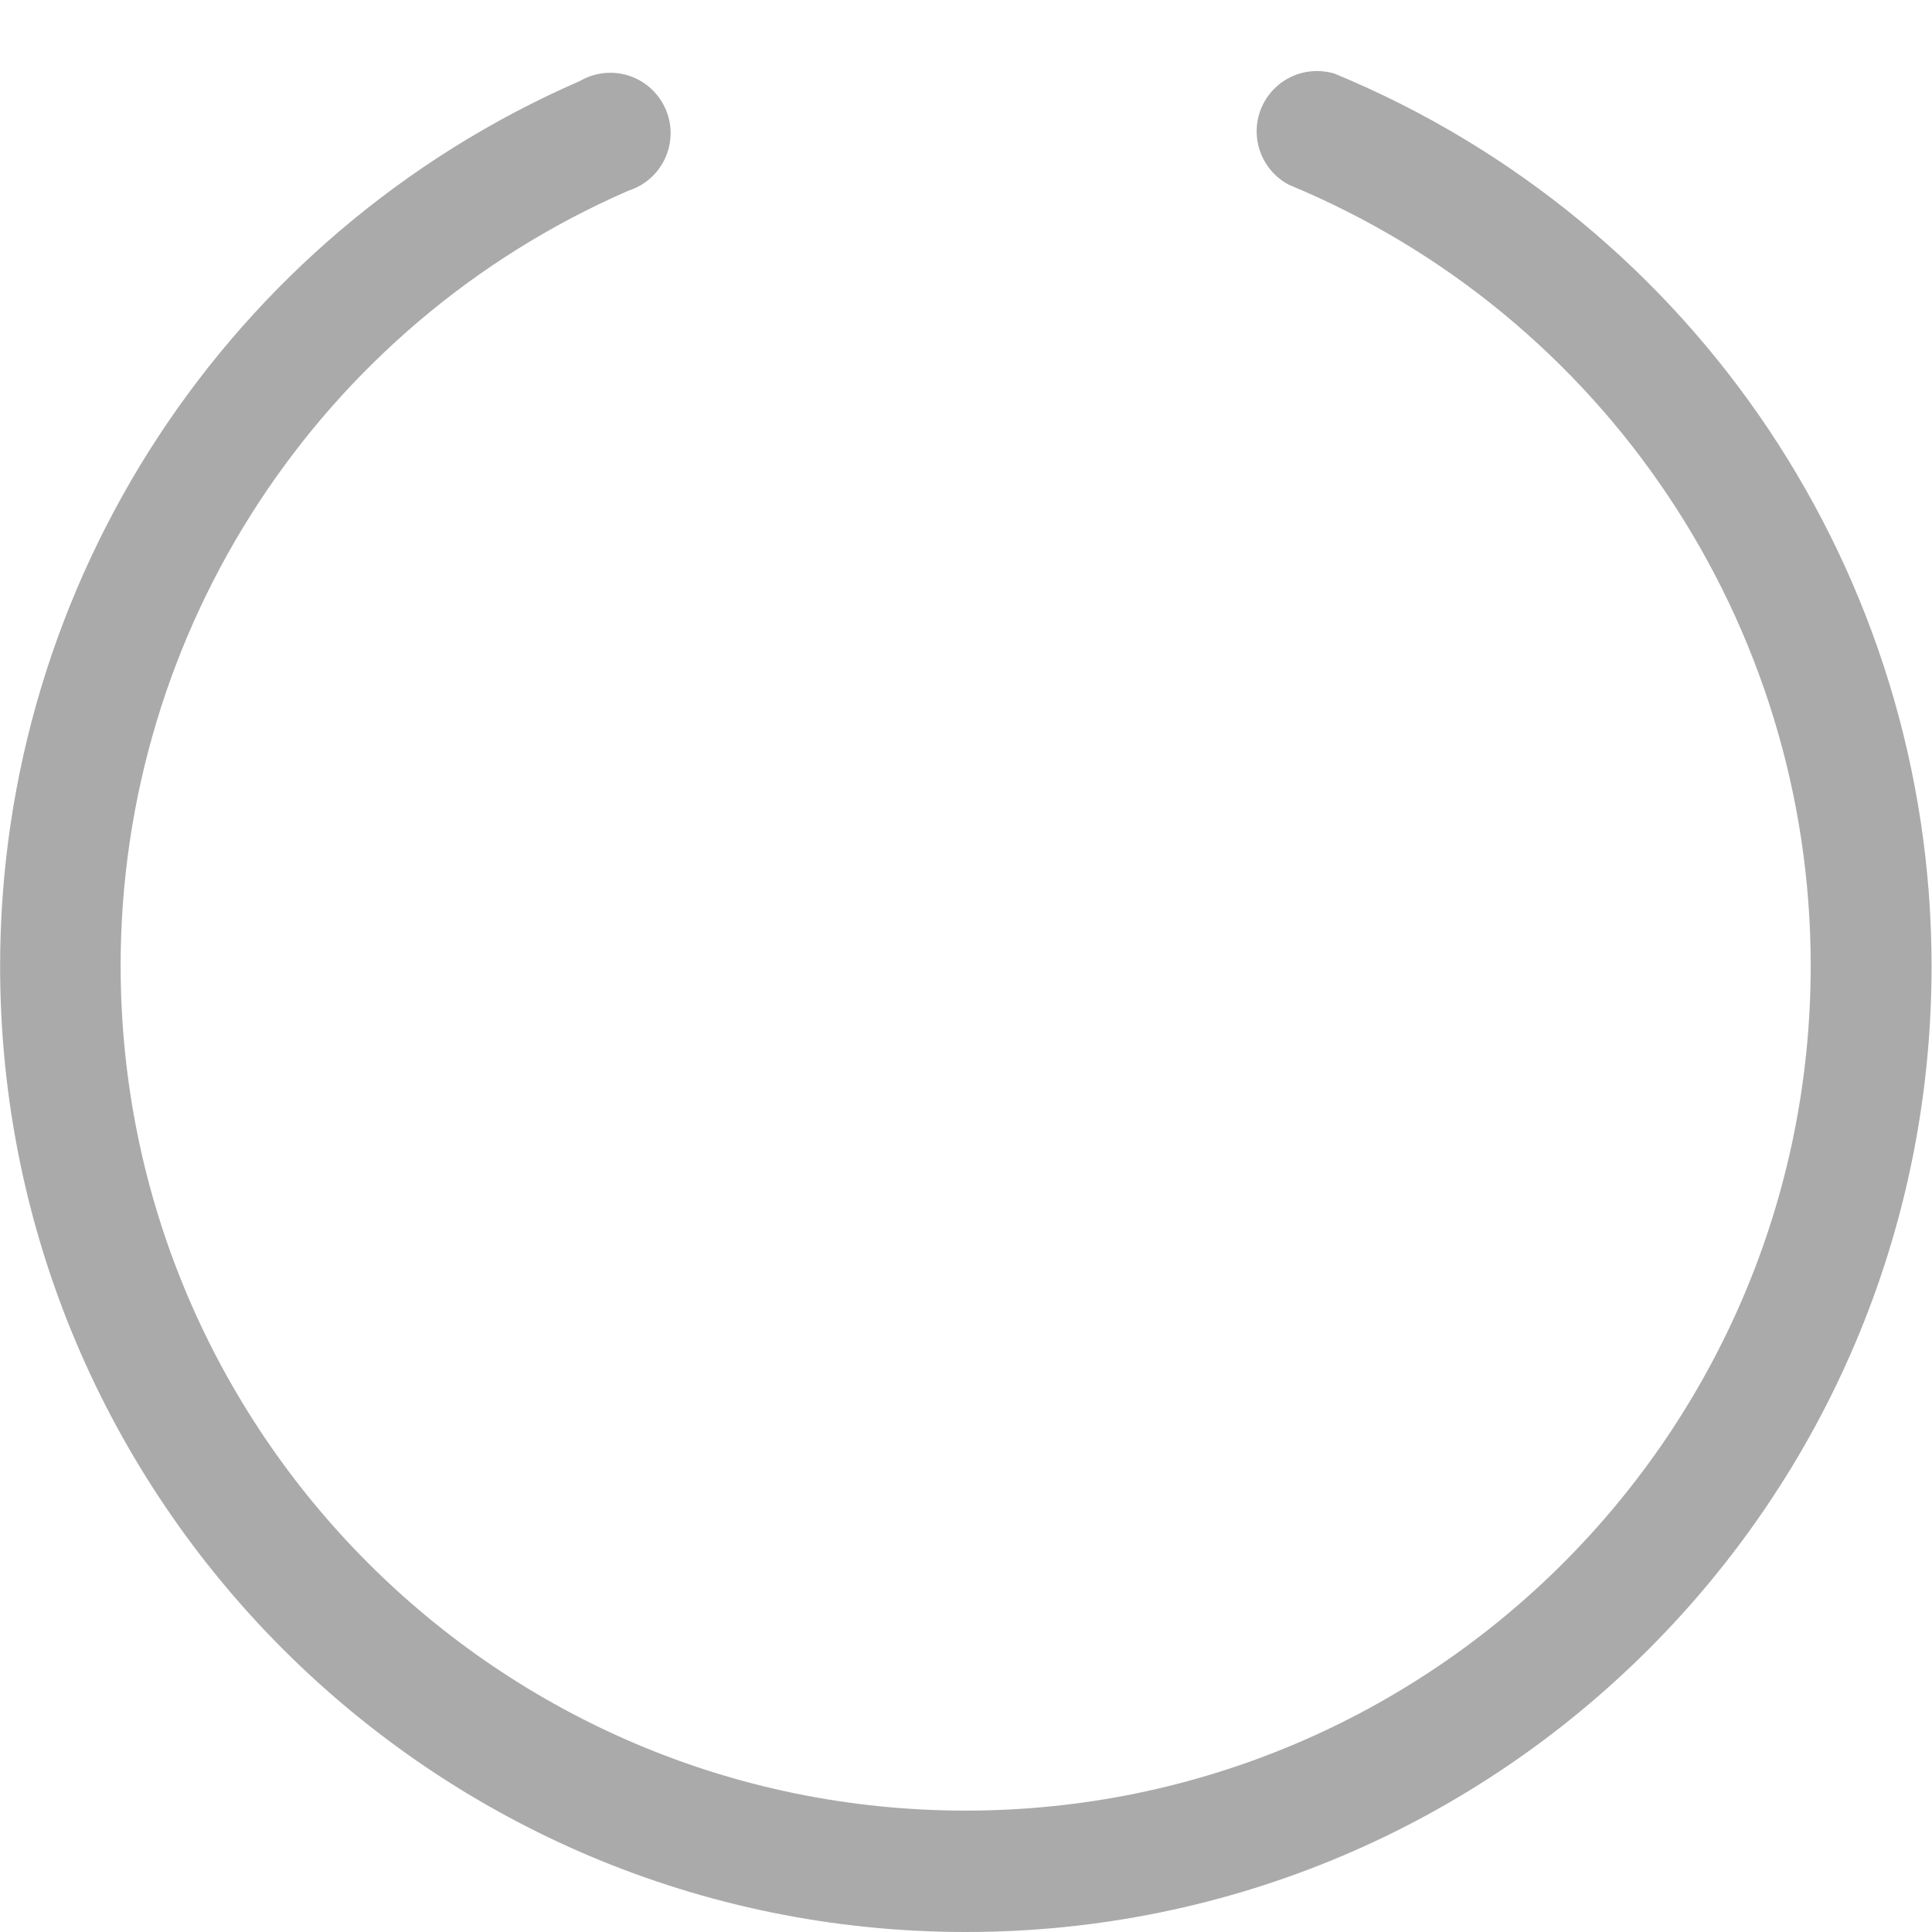 ﻿<?xml version="1.0" encoding="utf-8"?>
<svg version="1.1" xmlns:xlink="http://www.w3.org/1999/xlink" width="18px" height="18px" xmlns="http://www.w3.org/2000/svg">
  <g transform="matrix(1 0 0 1 -3225 -325 )">
    <path d="M 17.996 9.002  C 17.996 5.36  15.8 2.077  12.434 0.686  C 12.381 0.67  12.326 0.662  12.27 0.662  C 11.959 0.662  11.708 0.913  11.708 1.224  C 11.708 1.432  11.823 1.623  12.007 1.721  C 14.95 2.939  16.87 5.81  16.87 8.996  C 16.87 13.344  13.345 16.869  8.997 16.869  C 4.649 16.869  1.124 13.344  1.124 8.996  C 1.124 5.863  2.981 3.028  5.854 1.777  C 6.089 1.703  6.248 1.486  6.248 1.241  C 6.248 0.93  5.996 0.678  5.686 0.678  C 5.587 0.678  5.49 0.704  5.404 0.754  C 2.123 2.183  0.001 5.423  0.001 9.002  C 0.001 13.972  4.029 18  8.999 18  C 13.968 18  17.996 13.972  17.996 9.002  Z " fill-rule="nonzero" fill="#aaaaaa" stroke="none" transform="matrix(1 0 0 1 3225 325 )" />
  </g>
</svg>